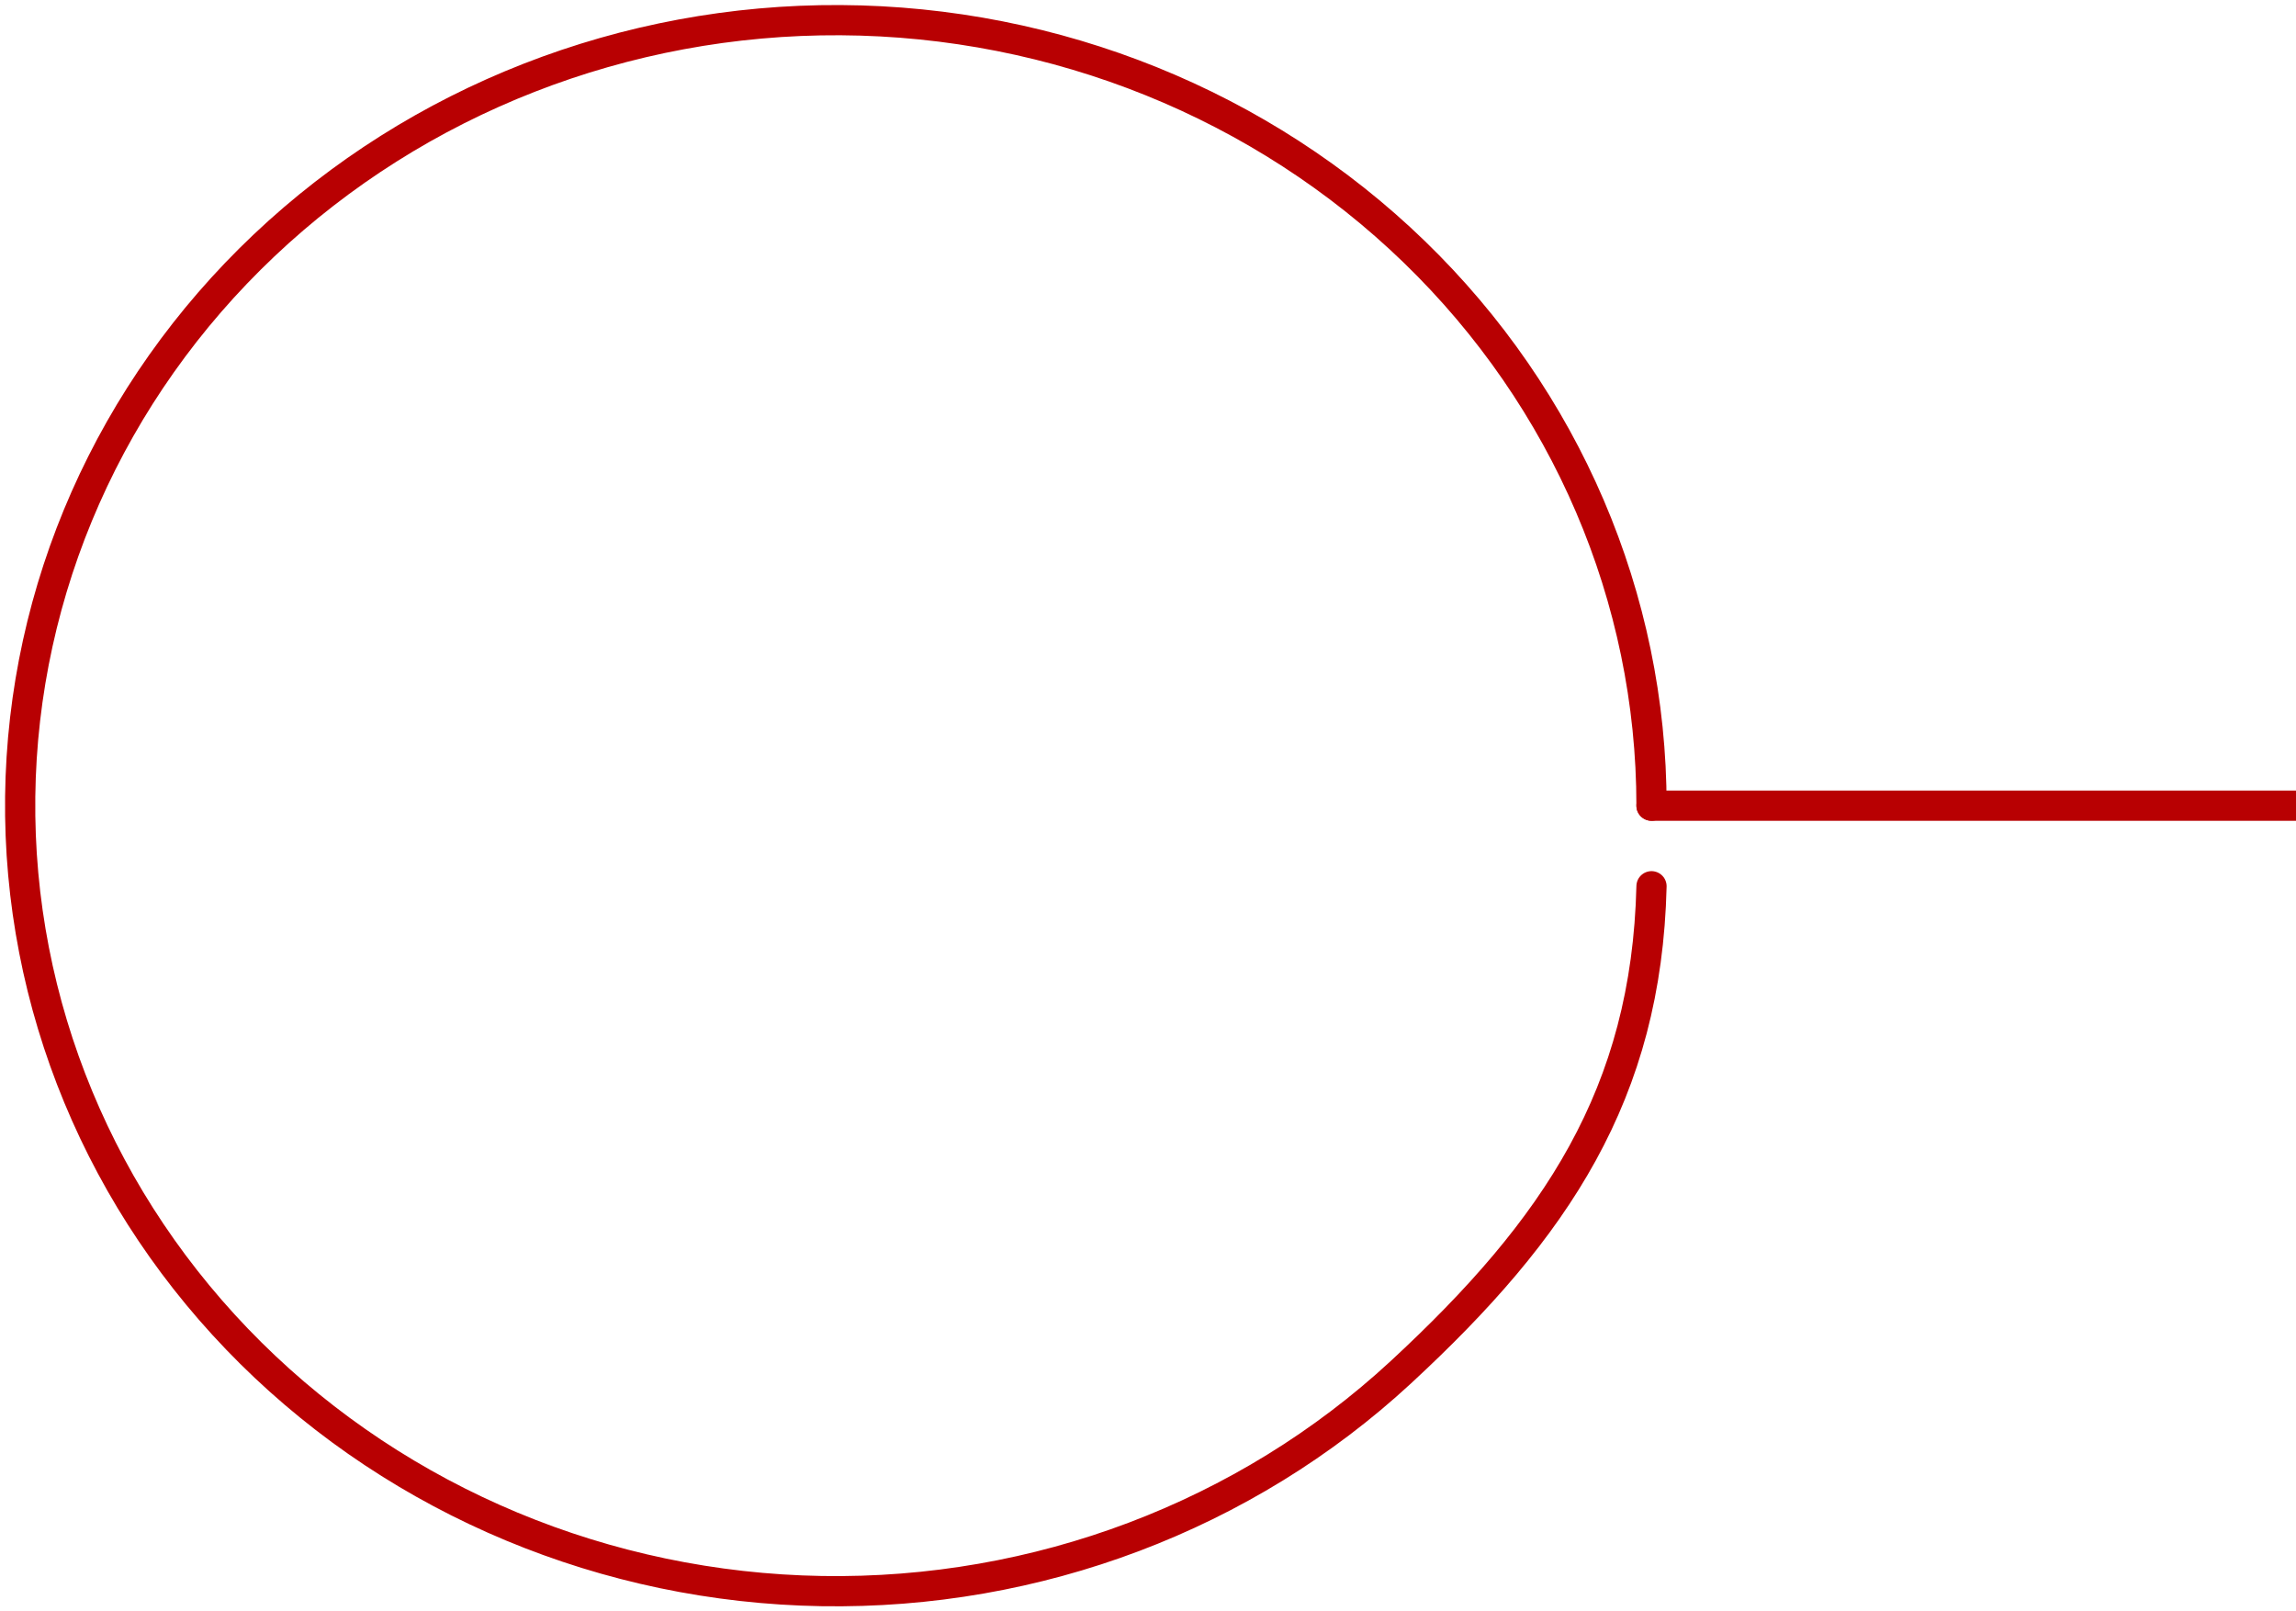 <svg width="114" height="80" viewBox="0 0 114 80" fill="none" xmlns="http://www.w3.org/2000/svg">
<path d="M82 40C82 29.695 77.765 19.81 70.22 12.502C62.676 5.195 52.434 1.06 41.734 1.001C31.033 0.941 20.743 4.962 13.111 12.185C5.479 19.408 1.126 29.246 1.003 39.55C0.879 49.854 4.995 59.786 12.452 67.177C19.909 74.567 30.1 78.816 40.799 78.994C51.498 79.172 61.836 75.266 69.554 68.128C77.272 60.991 81.753 54.302 82 44" stroke="#B80002" stroke-width="1.5" stroke-linecap="round"/>
<path d="M82 39.25C81.586 39.25 81.25 39.586 81.25 40C81.25 40.414 81.586 40.75 82 40.75V39.25ZM82 40.75H114V39.25H82V40.75Z" fill="#B80002"/>
</svg>
